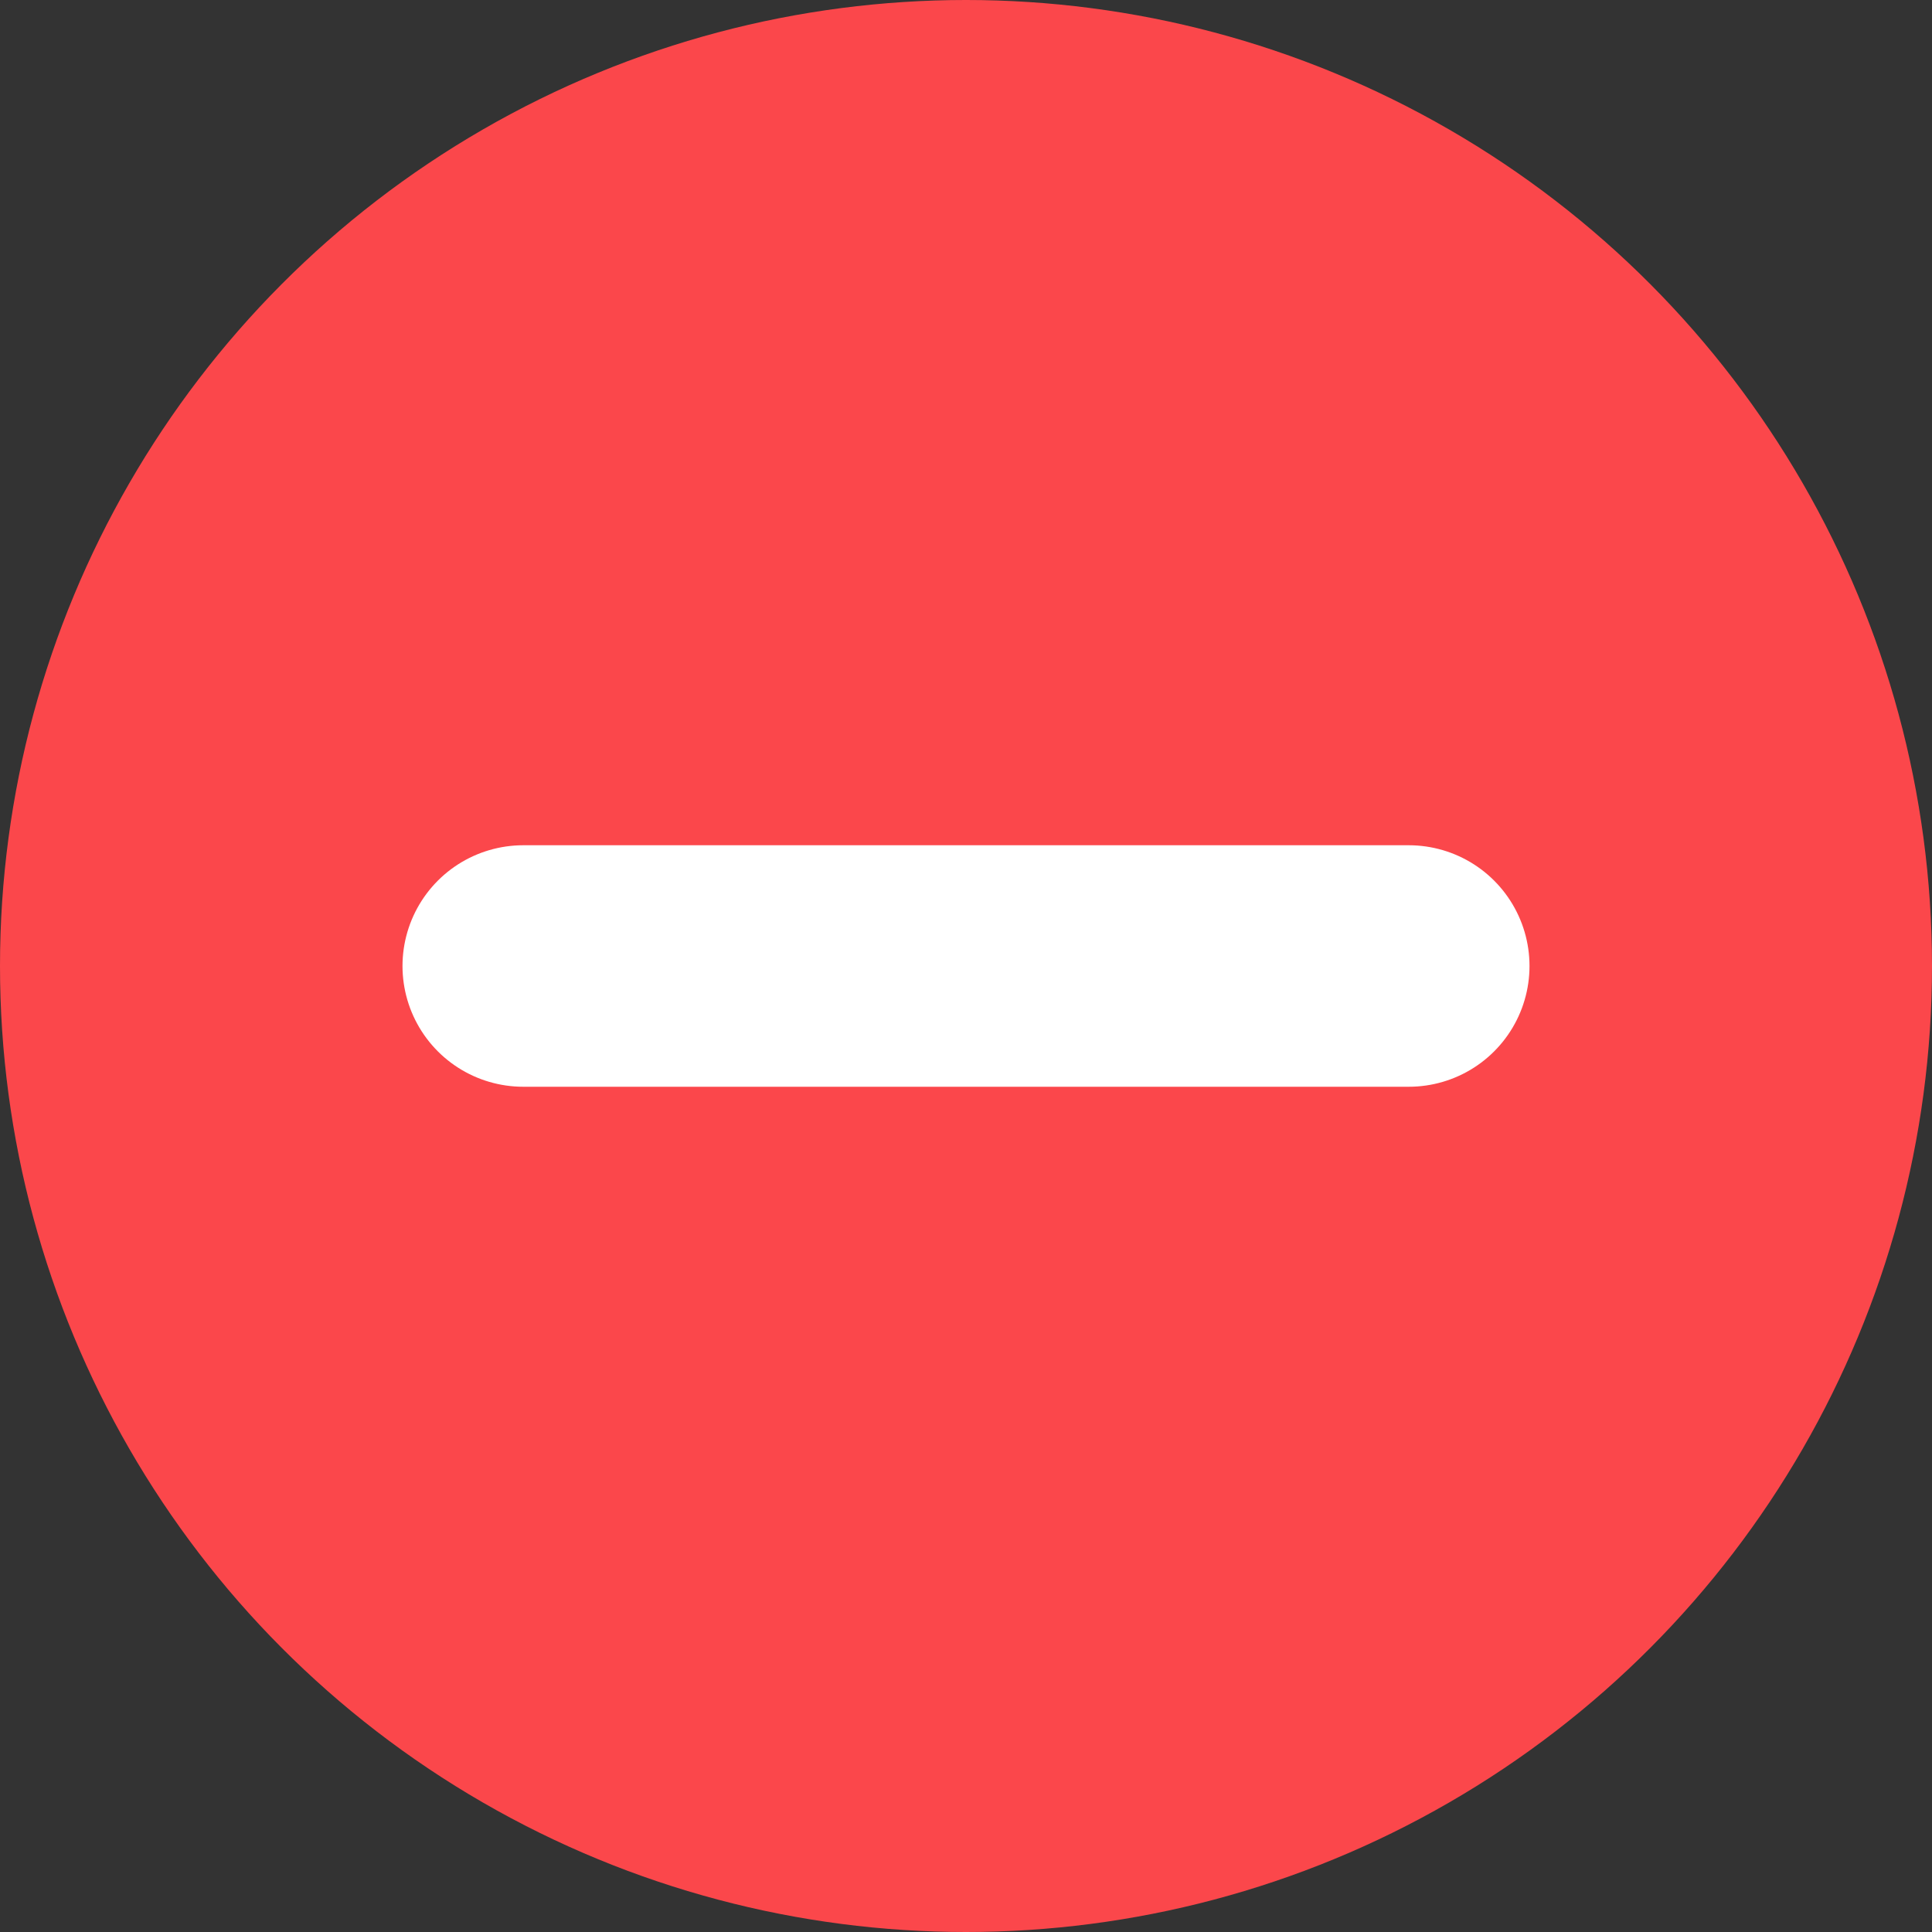 <?xml version="1.0" encoding="utf-8"?>
<!-- Generator: Adobe Illustrator 21.0.0, SVG Export Plug-In . SVG Version: 6.00 Build 0)  -->
<!DOCTYPE svg PUBLIC "-//W3C//DTD SVG 1.1//EN" "http://www.w3.org/Graphics/SVG/1.1/DTD/svg11.dtd">
<svg version="1.1" id="Layer_1" xmlns="http://www.w3.org/2000/svg" xmlns:xlink="http://www.w3.org/1999/xlink" x="0px" y="0px"
	 viewBox="0 0 24 24" style="enable-background:new 0 0 24 24;" xml:space="preserve">
<rect x="0" y="0" width="24" height="24" fill="#333333" stroke="none"/>
<style type="text/css">
	.st0{fill:#FB474B;}
	.st1{fill:none;stroke:#FFFFFF;stroke-width:3;stroke-linecap:round;stroke-linejoin:round;}
</style>
<circle class="st0" cx="12" cy="12" r="12"/>
<line class="st1" x1="6.5" y1="12" x2="17.5" y2="12"/>
<title>Asset 13</title>
</svg>

